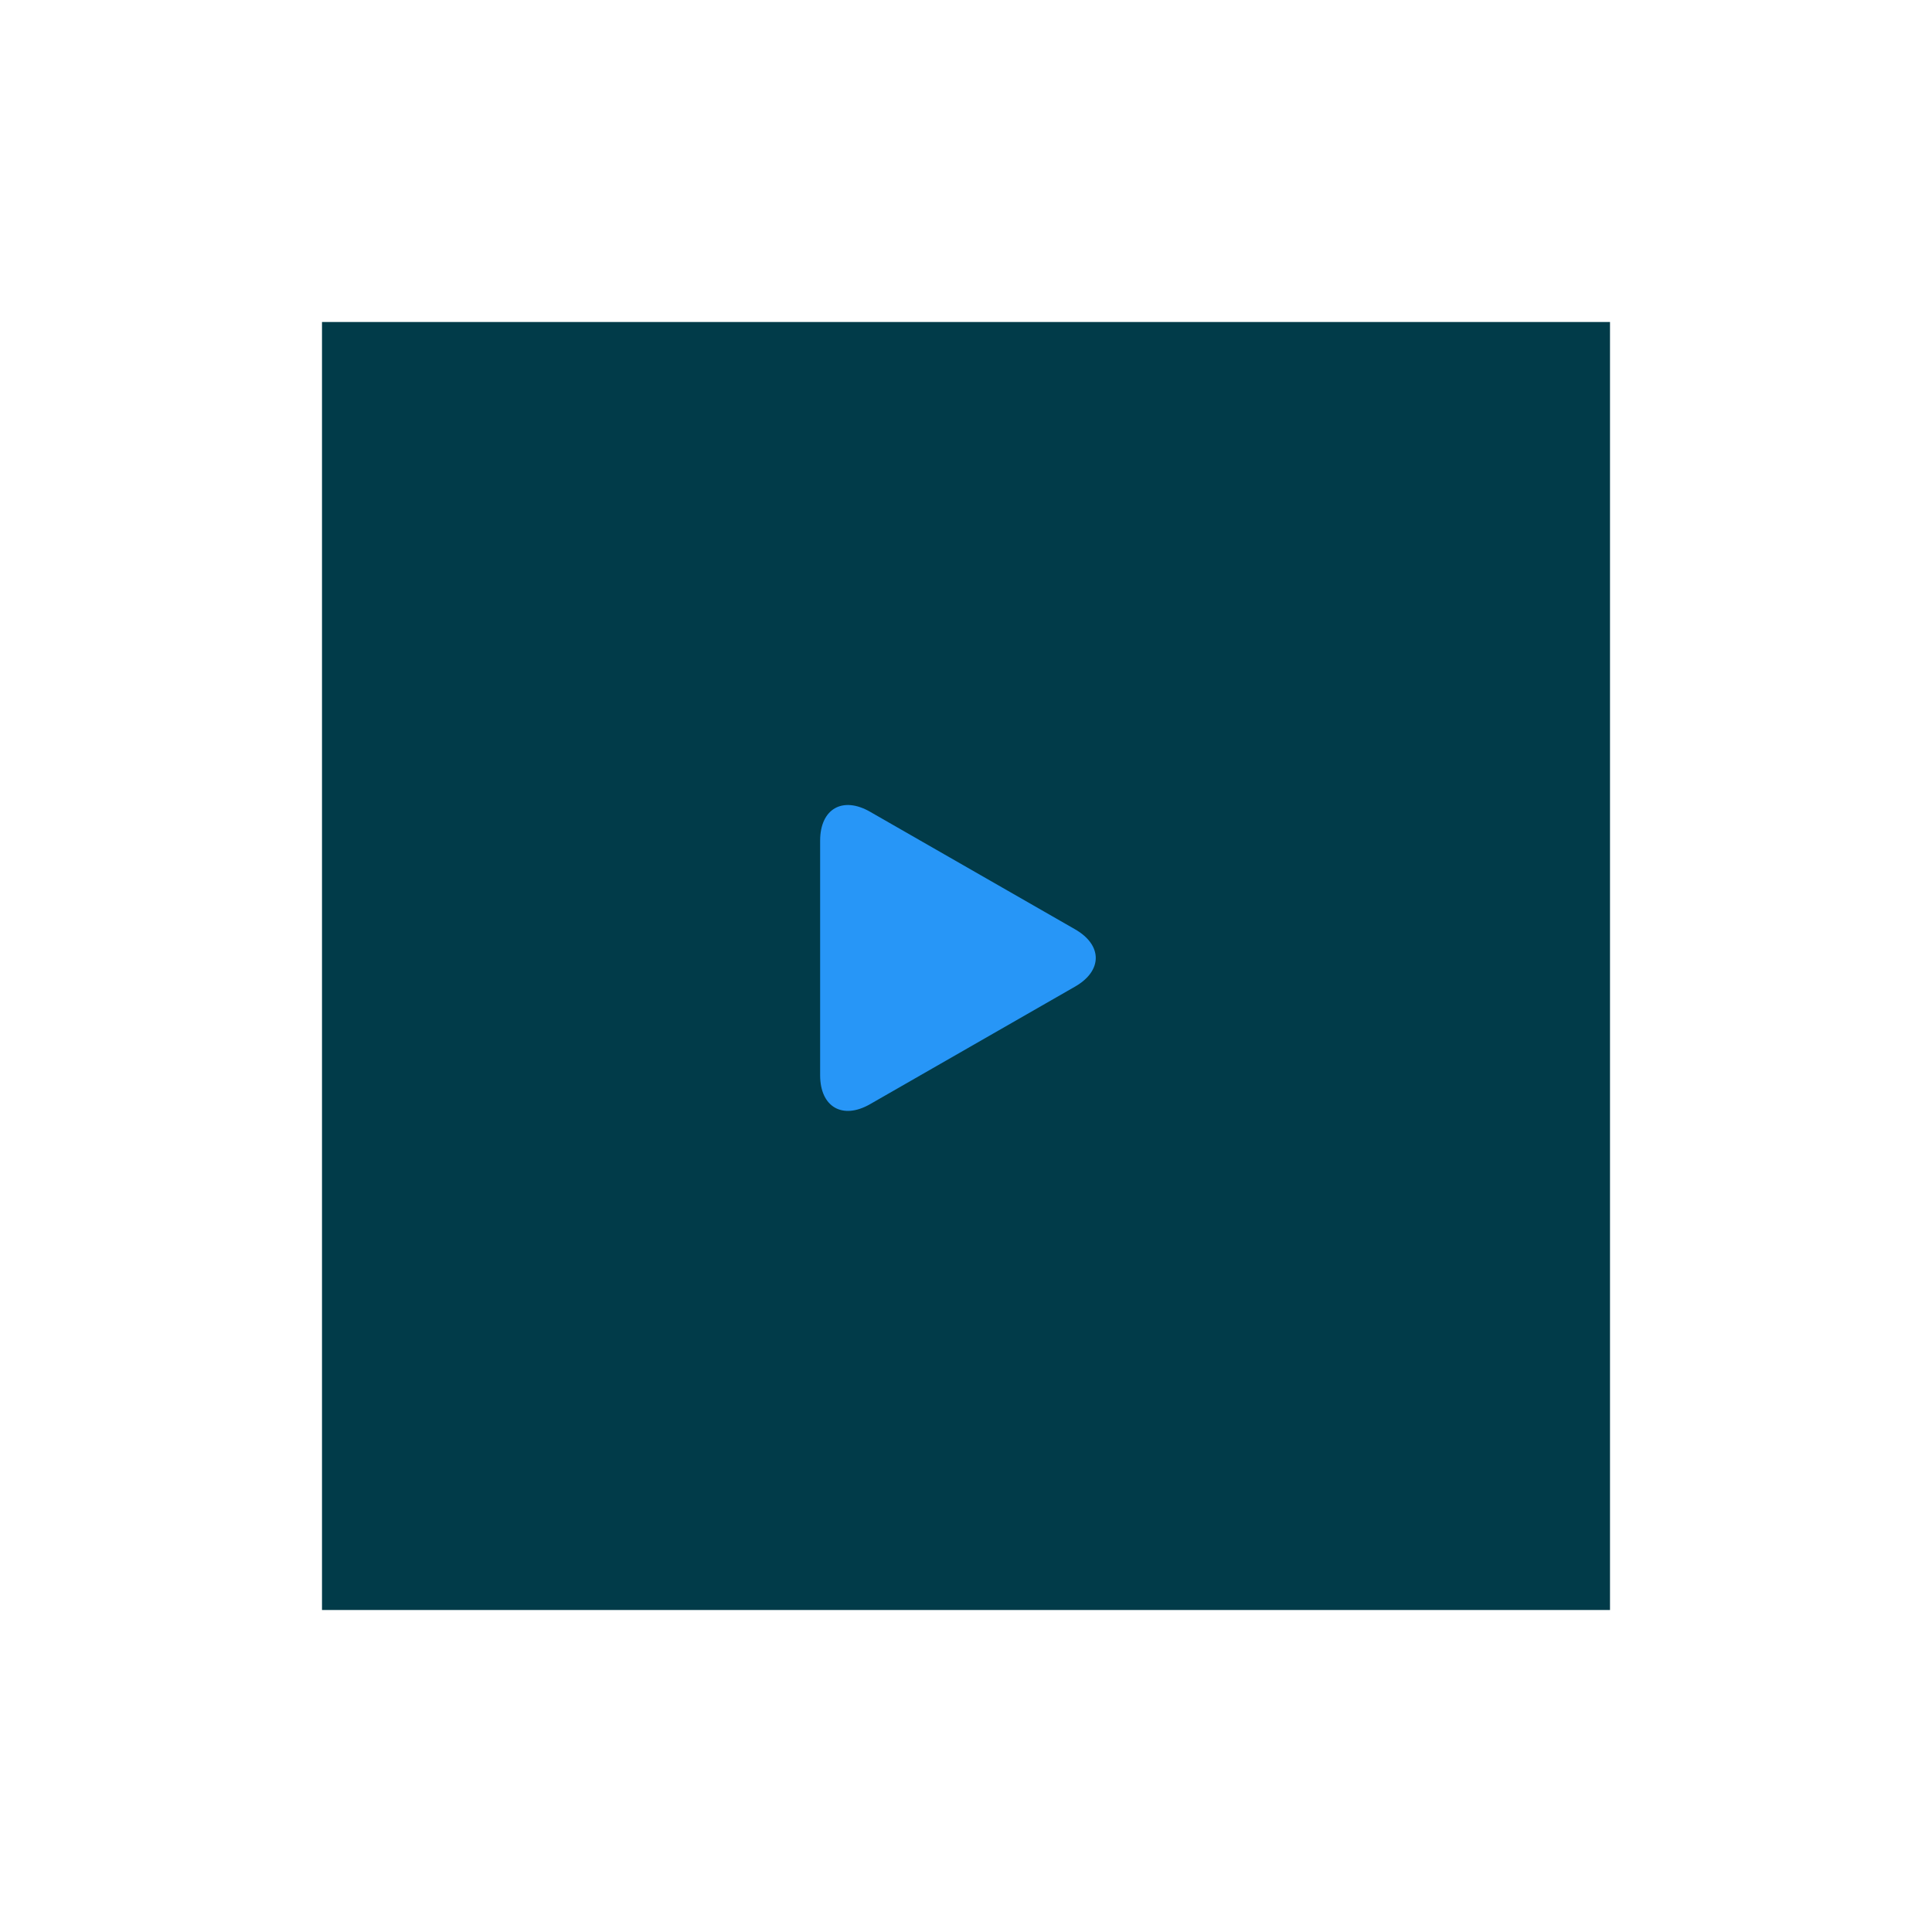 <svg width="120" height="120" viewBox="0 0 120 120" fill="none" xmlns="http://www.w3.org/2000/svg">
    <path fill="#fff" d="M0 0h120v120H0z"/>
    <path fill="#013B49" d="M20 20h80v80H20z"/>
    <g clip-path="url(#ffbi37sq0a)">
        <path d="M54.042 50.42c-1.713-.983-3.102-.179-3.102 1.795v14.568c0 1.976 1.389 2.78 3.102 1.799l12.733-7.303c1.713-.983 1.713-2.575 0-3.558L54.042 50.42z" fill="#2796F7"/>
    </g>
    <defs>
        <clipPath id="ffbi37sq0a">
            <path fill="#fff" transform="translate(50 50)" d="M0 0h19v19H0z"/>
        </clipPath>
    </defs>
</svg>
